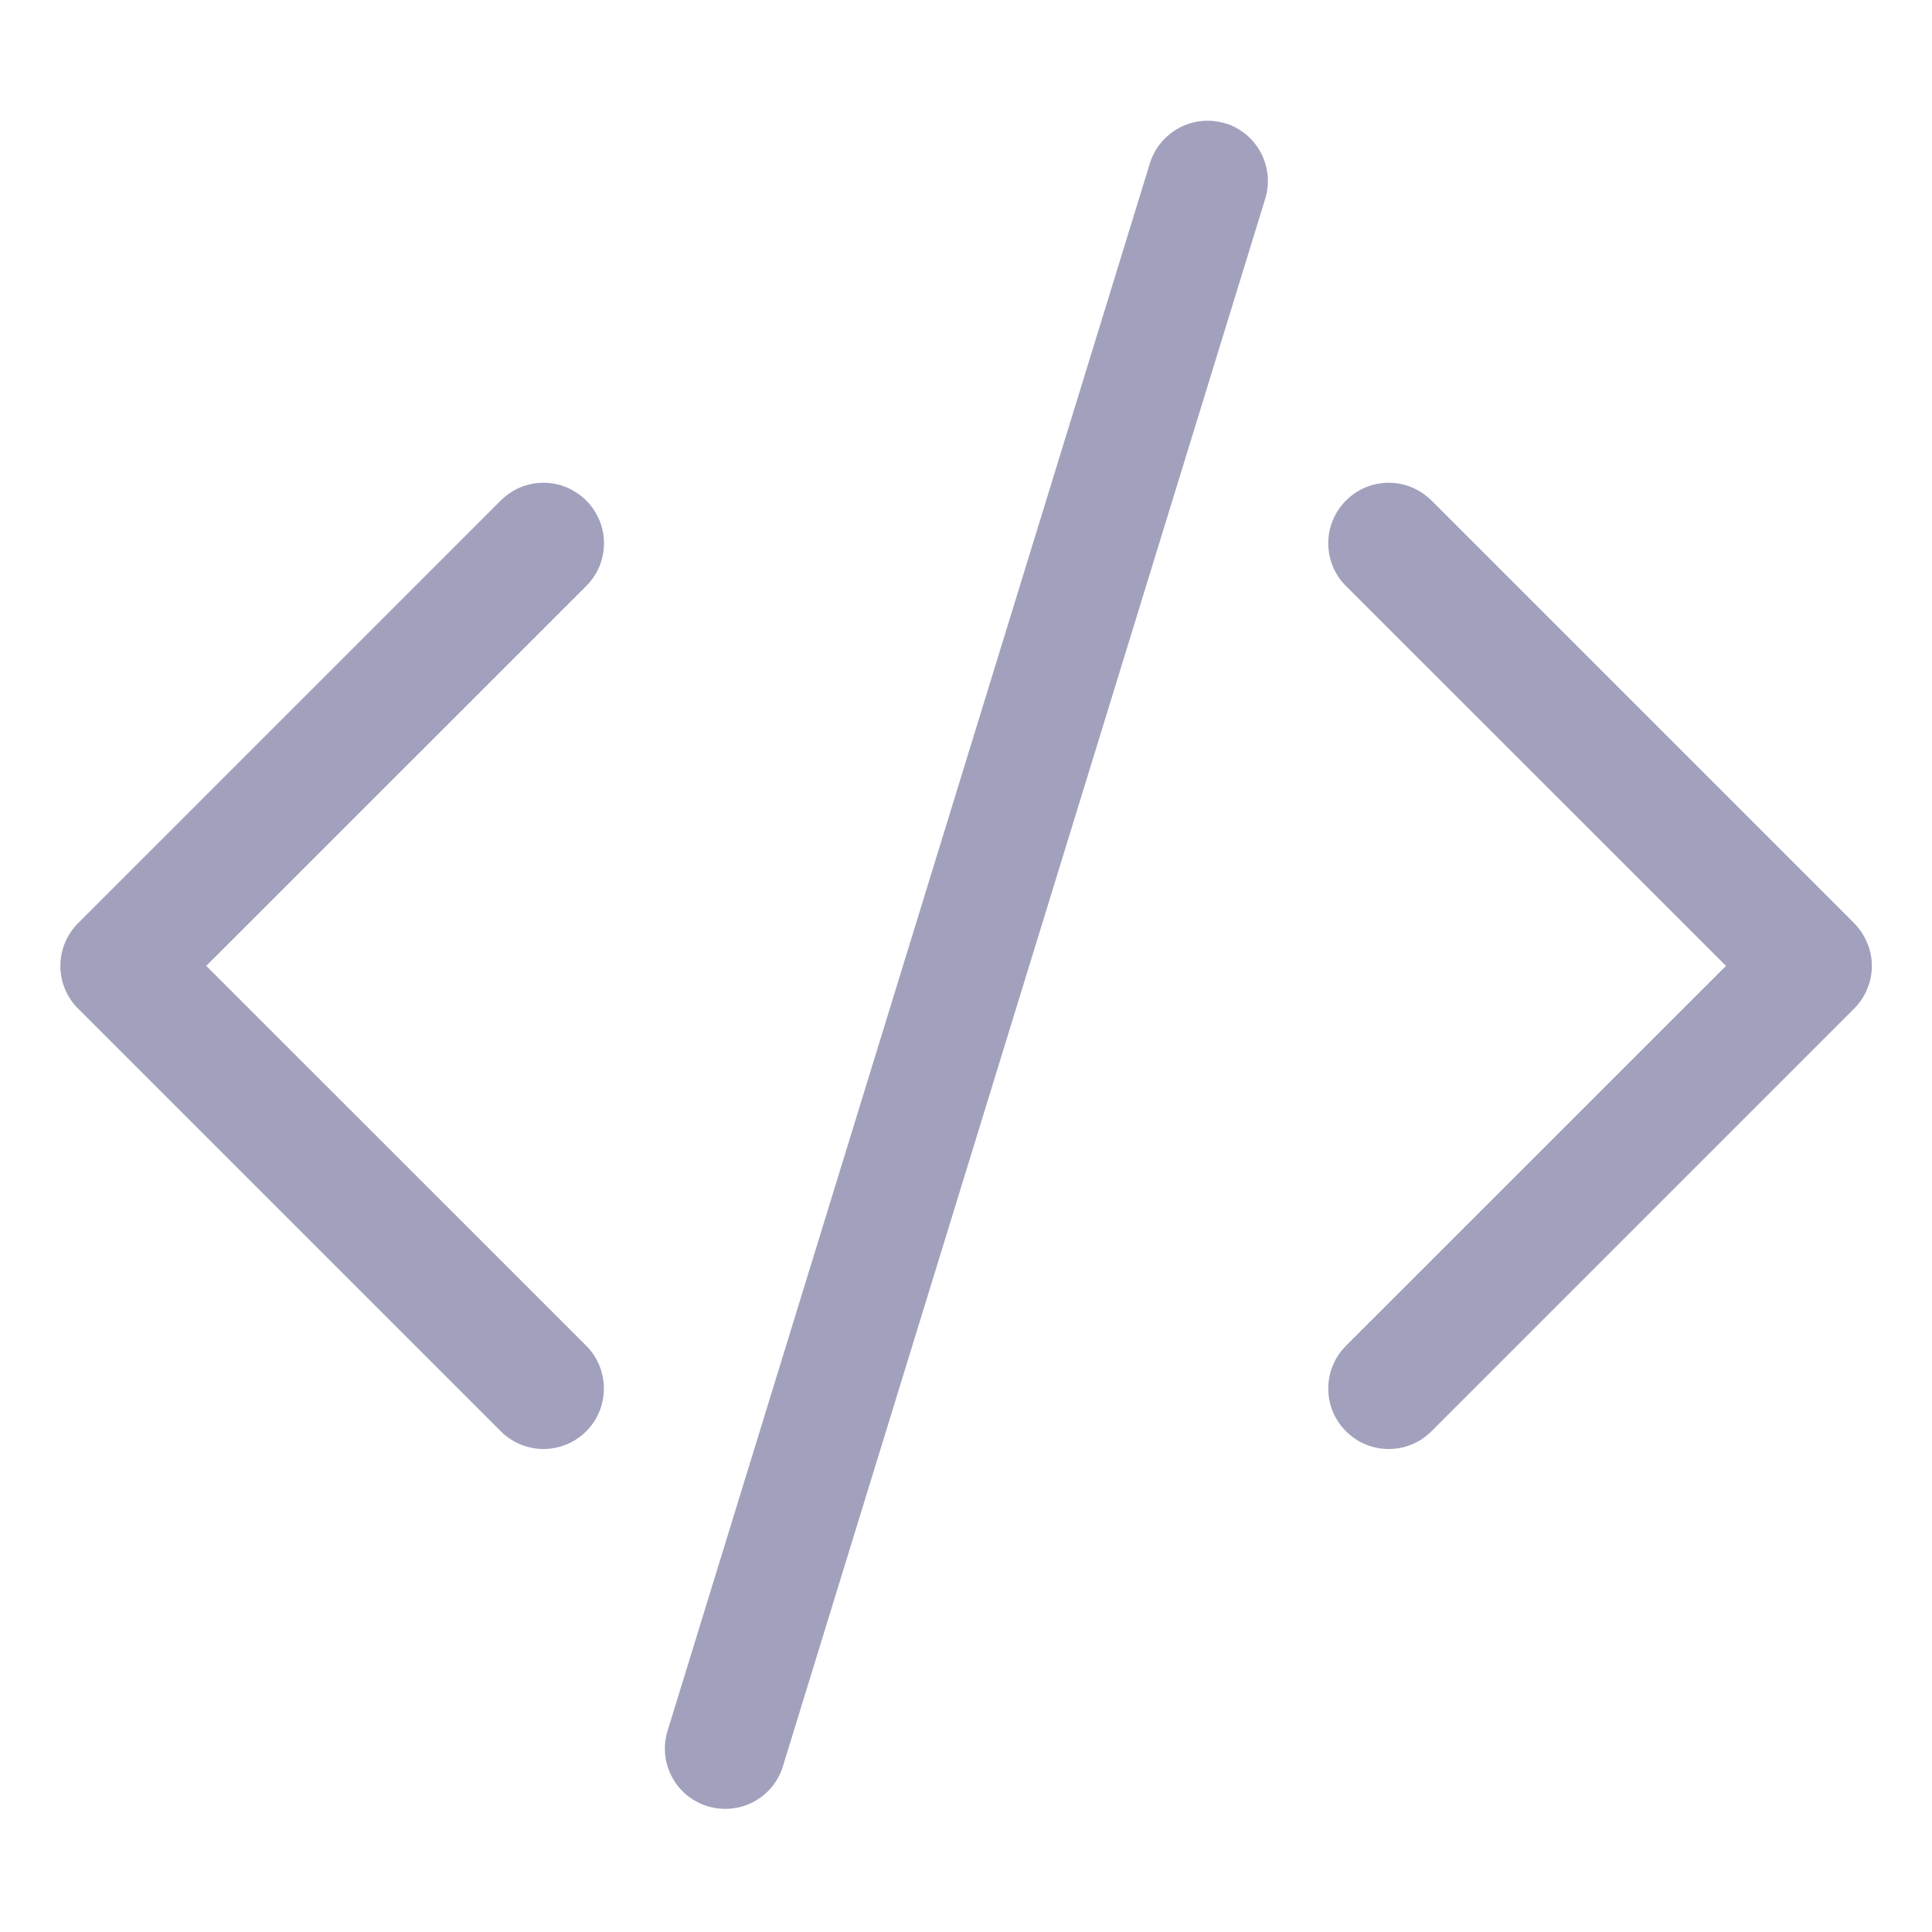 <svg width="16" height="16" viewBox="0 0 16 16" fill="none" xmlns="http://www.w3.org/2000/svg">
<path fill-rule="evenodd" clip-rule="evenodd" d="M4.855 4.145C4.901 4.192 4.938 4.247 4.964 4.308C4.989 4.368 5.002 4.433 5.002 4.499C5.002 4.565 4.989 4.63 4.964 4.691C4.938 4.752 4.901 4.807 4.855 4.853L1.708 7.999L4.855 11.145C4.949 11.239 5.001 11.366 5.001 11.499C5.001 11.632 4.949 11.759 4.855 11.853C4.761 11.947 4.634 12 4.501 12C4.368 12 4.241 11.947 4.147 11.853L0.647 8.353C0.6 8.307 0.563 8.252 0.538 8.191C0.513 8.13 0.5 8.065 0.5 7.999C0.5 7.933 0.513 7.868 0.538 7.808C0.563 7.747 0.6 7.692 0.647 7.645L4.147 4.145C4.193 4.099 4.248 4.062 4.309 4.036C4.37 4.011 4.435 3.998 4.501 3.998C4.567 3.998 4.632 4.011 4.692 4.036C4.753 4.062 4.808 4.099 4.855 4.145ZM11.147 4.145C11.1 4.192 11.063 4.247 11.038 4.308C11.013 4.368 11 4.433 11 4.499C11 4.565 11.013 4.63 11.038 4.691C11.063 4.752 11.1 4.807 11.147 4.853L14.294 7.999L11.147 11.145C11.1 11.192 11.063 11.247 11.038 11.308C11.013 11.368 11 11.434 11 11.499C11 11.565 11.013 11.63 11.038 11.691C11.063 11.752 11.1 11.807 11.147 11.853C11.193 11.9 11.248 11.937 11.309 11.962C11.37 11.987 11.435 12 11.501 12C11.567 12 11.632 11.987 11.692 11.962C11.753 11.937 11.808 11.9 11.855 11.853L15.355 8.353C15.401 8.307 15.438 8.252 15.463 8.191C15.489 8.13 15.502 8.065 15.502 7.999C15.502 7.933 15.489 7.868 15.463 7.808C15.438 7.747 15.401 7.692 15.355 7.645L11.855 4.145C11.808 4.099 11.753 4.062 11.692 4.036C11.632 4.011 11.567 3.998 11.501 3.998C11.435 3.998 11.37 4.011 11.309 4.036C11.248 4.062 11.193 4.099 11.147 4.145ZM10.148 1.021C10.274 1.06 10.38 1.148 10.442 1.265C10.504 1.383 10.517 1.52 10.478 1.646L6.478 14.646C6.435 14.768 6.347 14.869 6.231 14.927C6.116 14.985 5.982 14.996 5.859 14.958C5.735 14.92 5.631 14.836 5.569 14.723C5.506 14.61 5.49 14.477 5.523 14.352L9.523 1.352C9.562 1.226 9.65 1.12 9.767 1.058C9.884 0.996 10.021 0.983 10.148 1.022V1.021Z" fill="#A1A1BD"/>
</svg>
